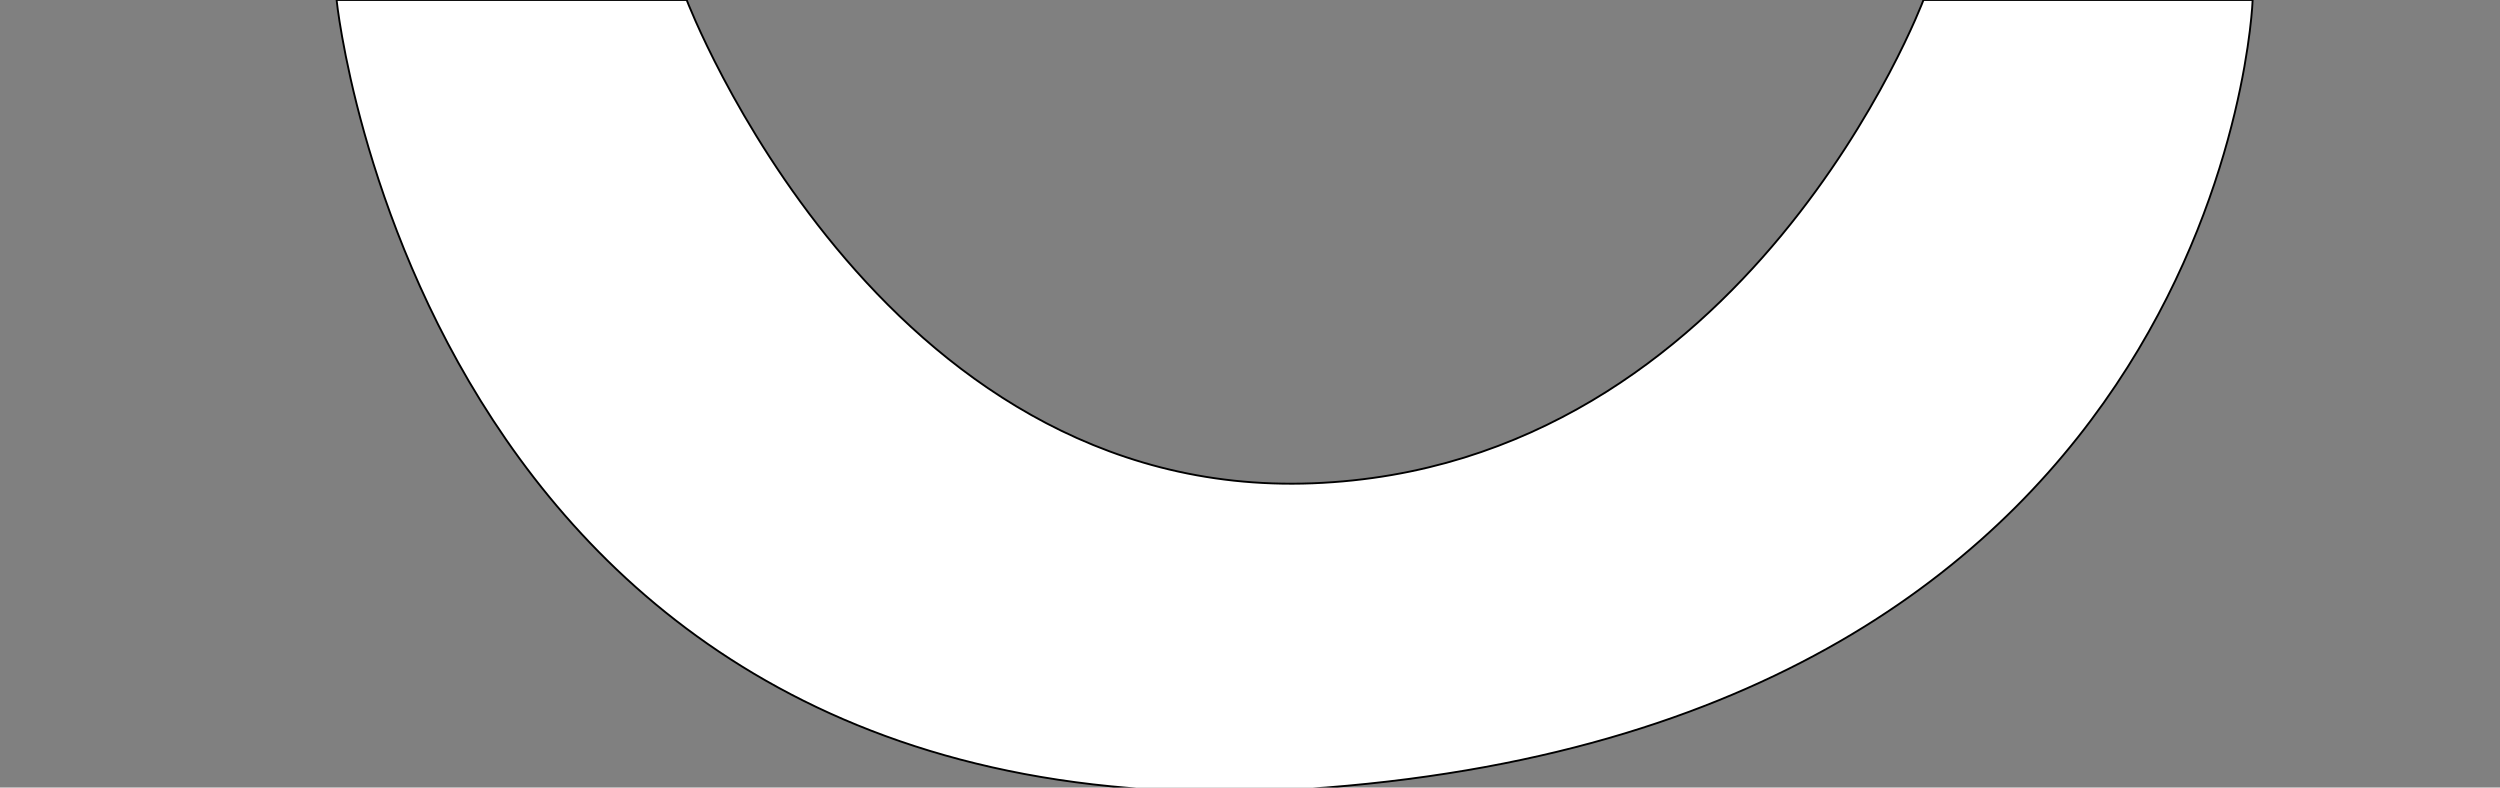 <?xml version="1.0" encoding="utf-8"?>
<!-- Generator: Adobe Illustrator 24.0.3, SVG Export Plug-In . SVG Version: 6.00 Build 0)  -->
<svg version="1.1" id="Layer_2" xmlns="http://www.w3.org/2000/svg" xmlns:xlink="http://www.w3.org/1999/xlink" x="0px" y="0px"
	 viewBox="0 0 1313.9 413.9" style="enable-background:new 0 0 1313.9 413.9;" xml:space="preserve">
<rect x="0" y="0" width="1313.9" height="413.9" fill="#808080" stroke="none"/>
<style type="text/css">
	.st0{fill:#FFFFFF;stroke:#000000;stroke-miterlimit:10;}
</style>
<path class="st0" d="M360.9,0c0,0,100,262.9,329,254s321-254,321-254h173c0,0-13,376.7-487,413.9S176.9,0,176.9,0H360.9z"/>
</svg>
